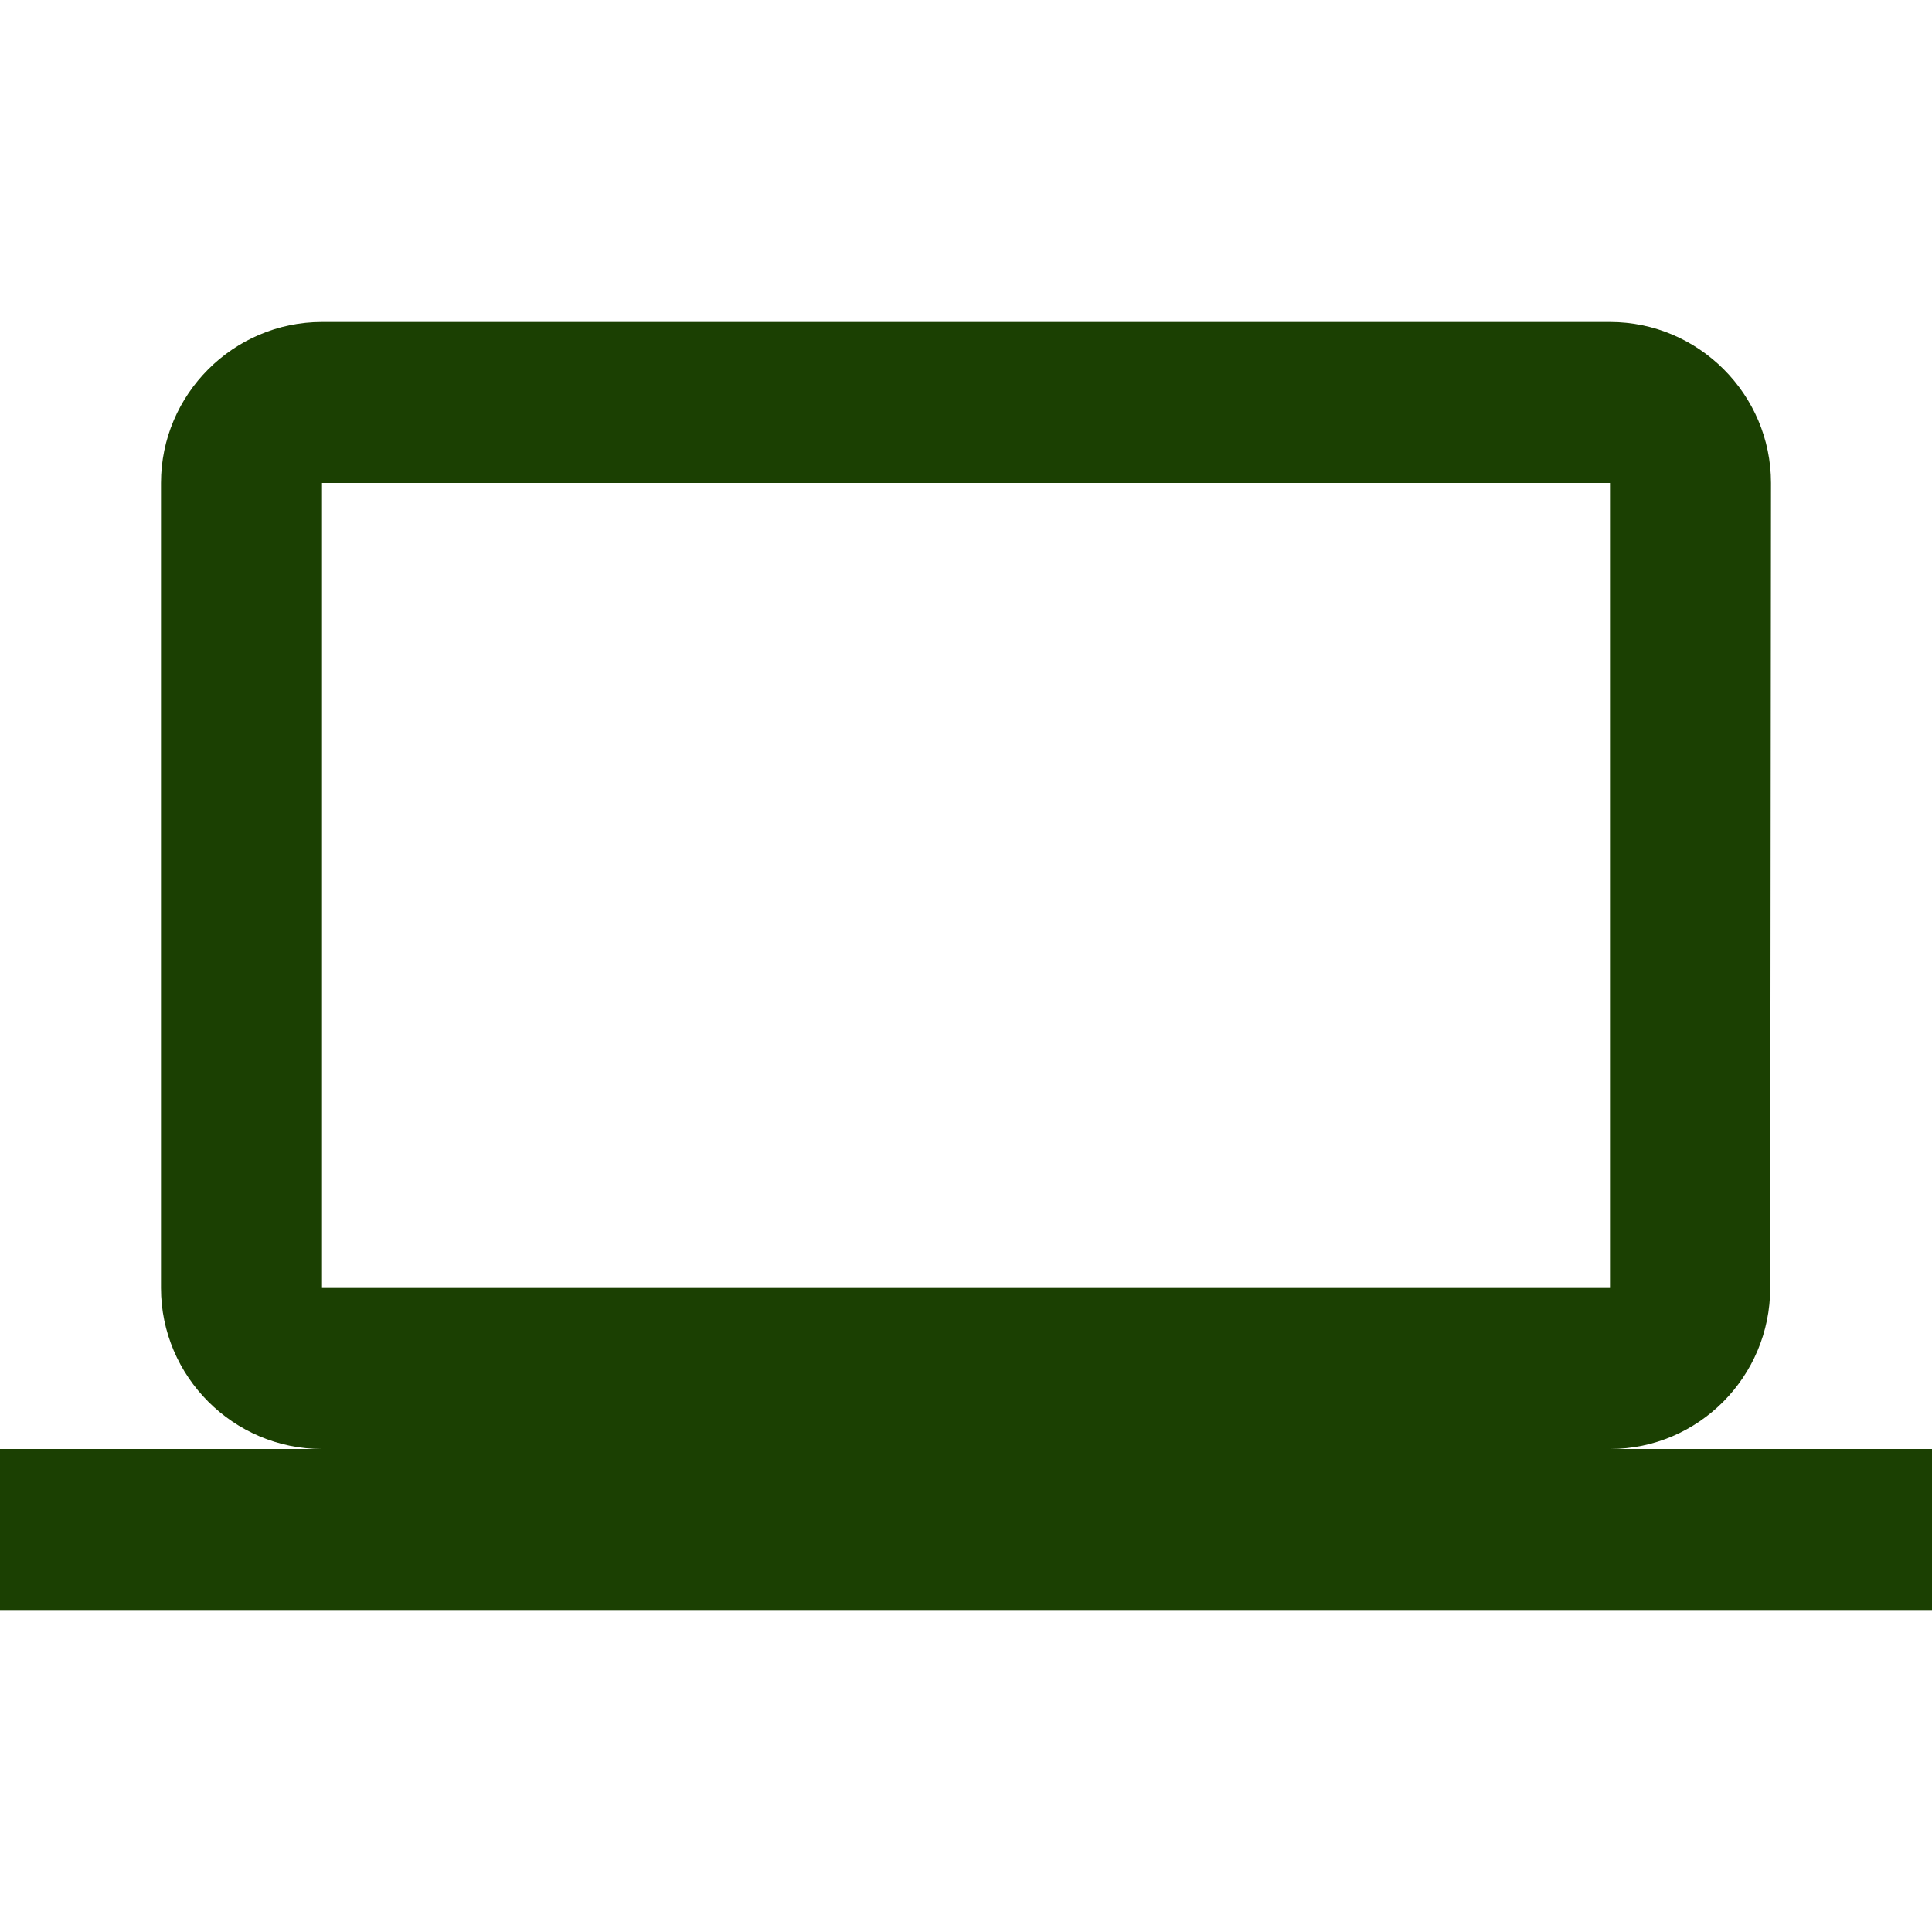 <svg width="51" height="51" viewBox="0 0 51 51" fill="none" xmlns="http://www.w3.org/2000/svg">
<path d="M42.5 38.25C44.837 38.25 46.729 36.337 46.729 34L46.75 12.75C46.75 10.412 44.837 8.5 42.5 8.5H8.5C6.162 8.5 4.25 10.412 4.25 12.75V34C4.25 36.337 6.162 38.25 8.5 38.25H0V42.5H51V38.25H42.5ZM8.5 12.75H42.5V34H8.5V12.75Z" fill="#1B4002"/>
</svg>
